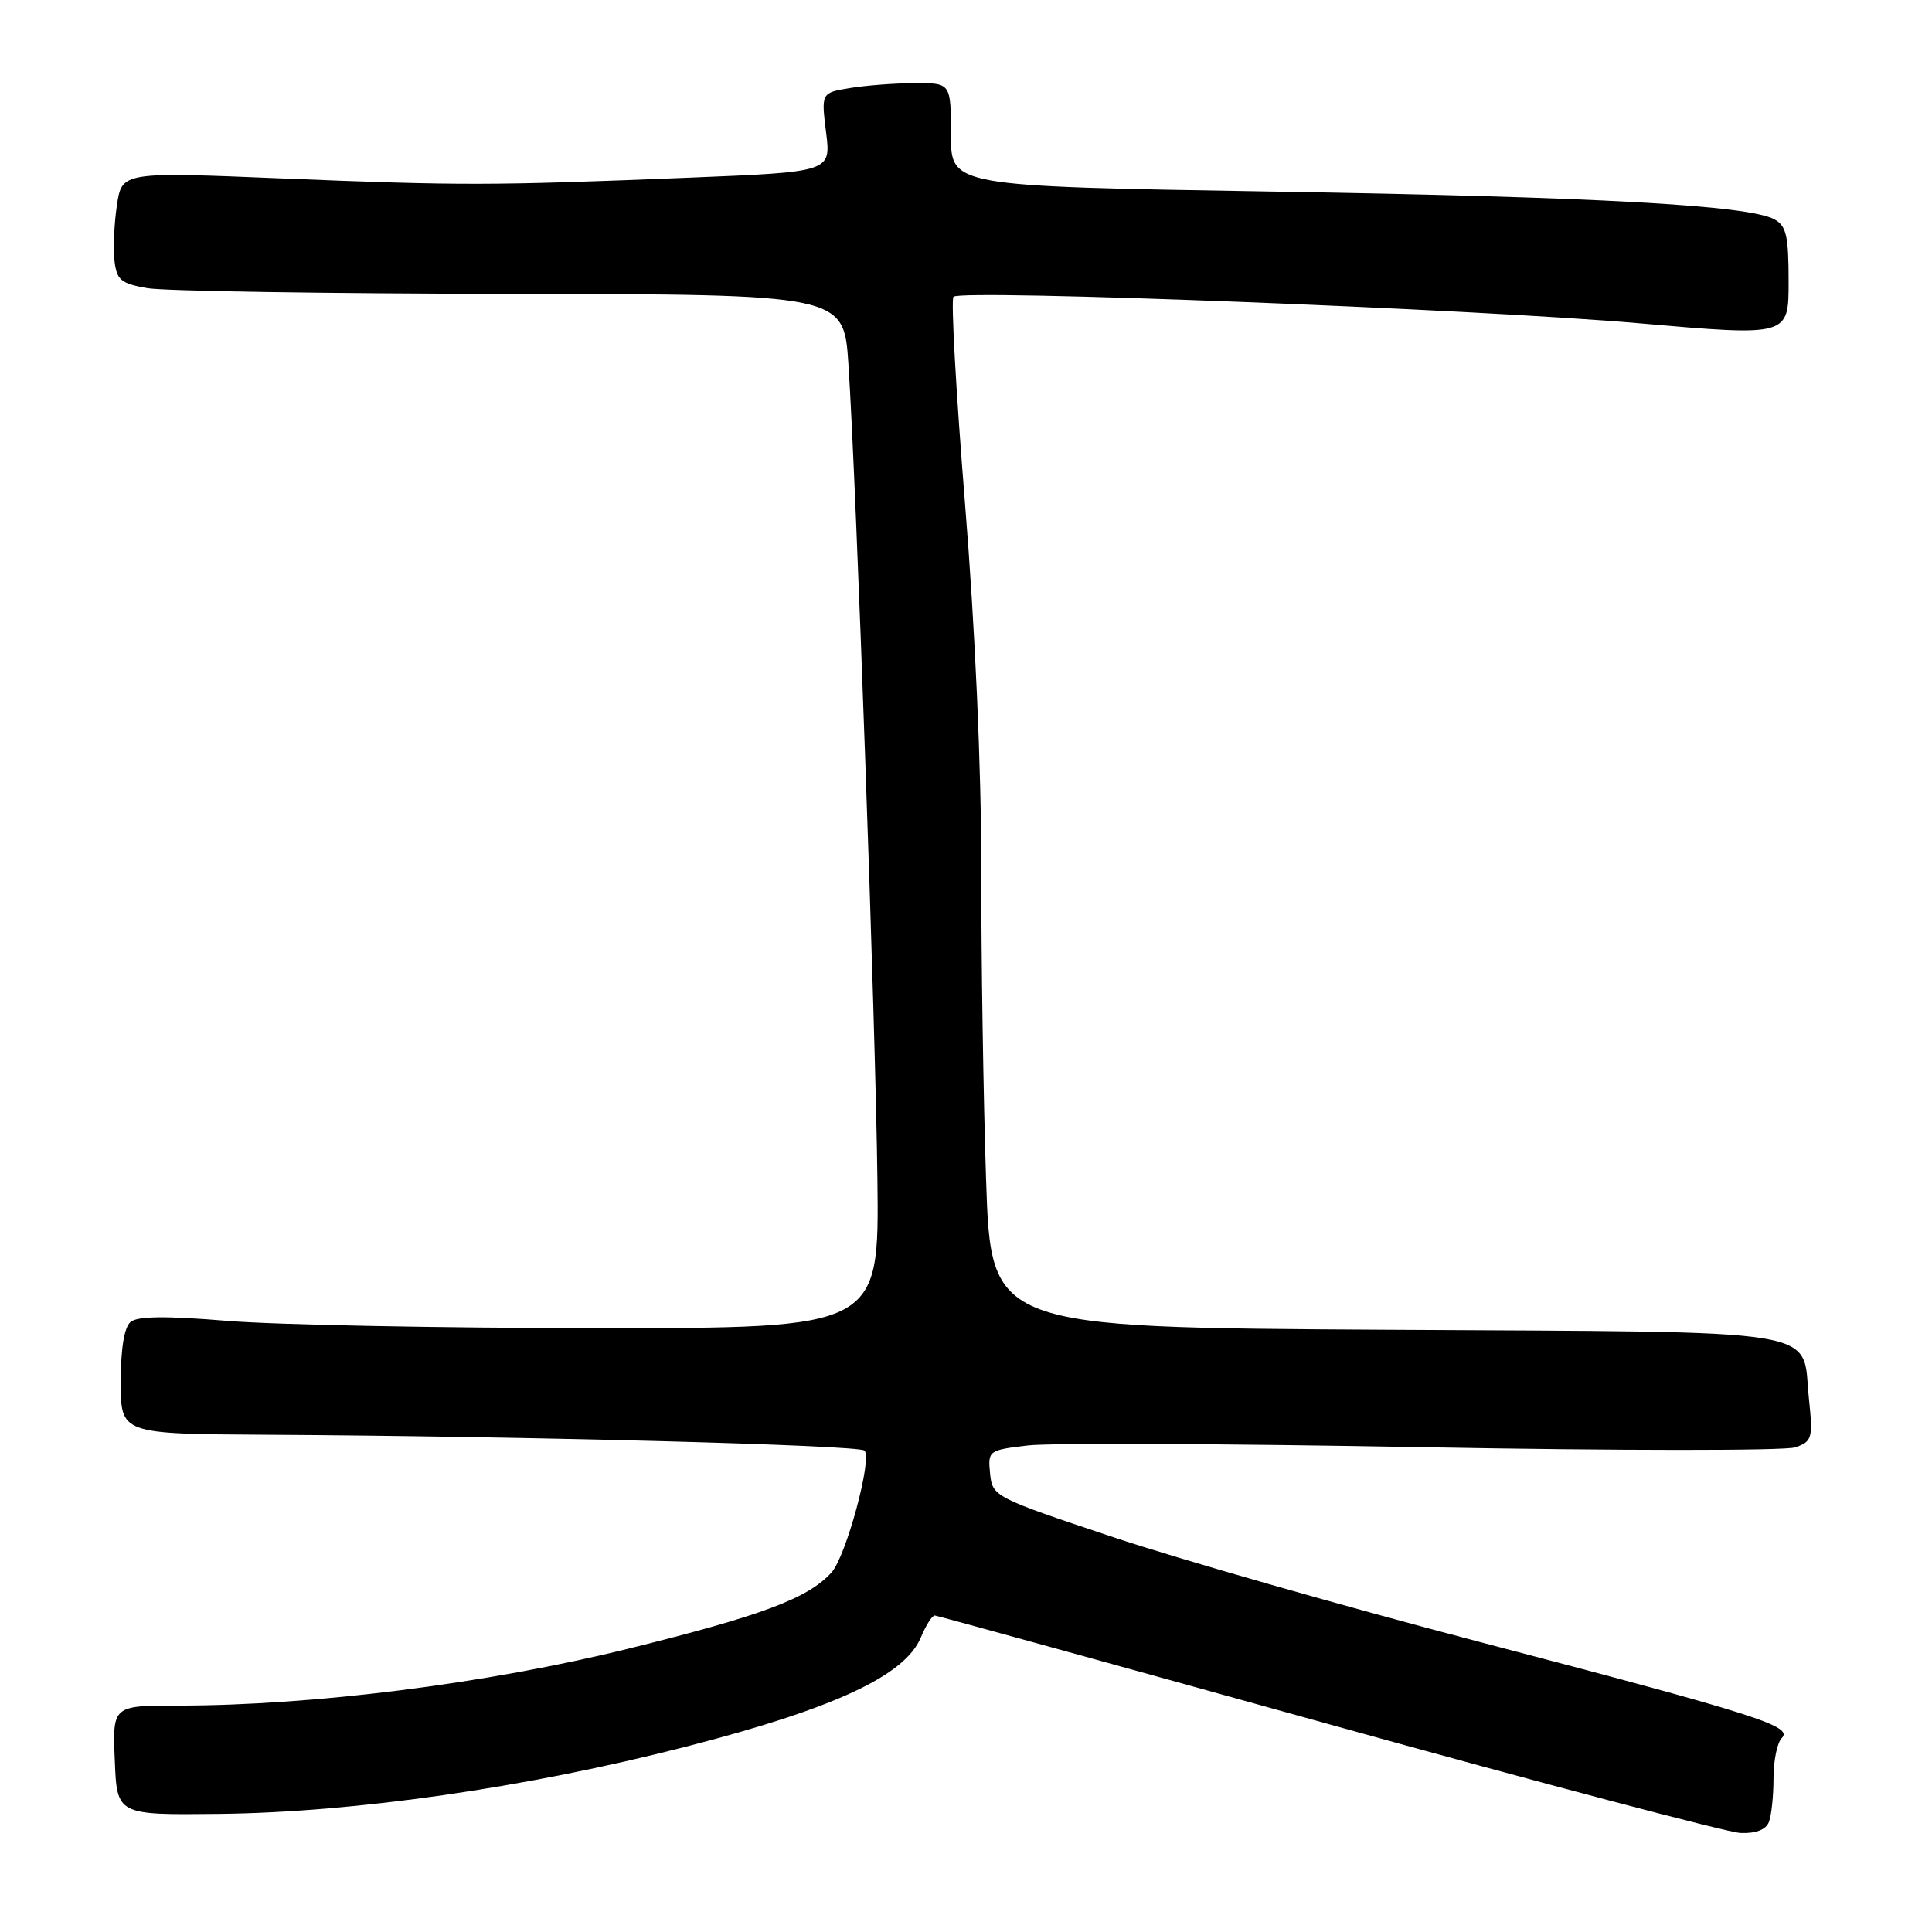 <?xml version="1.0" encoding="UTF-8" standalone="no"?>
<!DOCTYPE svg PUBLIC "-//W3C//DTD SVG 1.1//EN" "http://www.w3.org/Graphics/SVG/1.1/DTD/svg11.dtd" >
<svg xmlns="http://www.w3.org/2000/svg" xmlns:xlink="http://www.w3.org/1999/xlink" version="1.1" viewBox="0 0 256 256">
 <g >
 <path fill="currentColor"
d=" M 234.39 241.42 C 234.73 240.55 235.00 237.94 235.00 235.62 C 235.00 233.30 235.49 230.91 236.08 230.32 C 237.66 228.74 233.05 227.27 196.00 217.55 C 178.12 212.86 156.30 206.62 147.50 203.68 C 131.69 198.40 131.50 198.30 131.19 195.25 C 130.89 192.21 130.98 192.15 136.19 191.53 C 139.11 191.18 162.65 191.29 188.50 191.76 C 214.35 192.23 236.57 192.24 237.89 191.78 C 240.12 191.00 240.24 190.59 239.69 185.31 C 238.71 175.84 243.06 176.54 183.62 176.20 C 131.31 175.90 131.31 175.90 130.66 156.29 C 130.30 145.50 130.01 126.96 130.02 115.09 C 130.03 101.69 129.21 83.34 127.87 66.73 C 126.68 52.01 125.99 39.68 126.34 39.32 C 127.36 38.31 195.45 40.94 217.25 42.84 C 237.00 44.56 237.00 44.56 237.00 37.32 C 237.00 31.21 236.70 29.91 235.09 29.05 C 231.62 27.19 211.51 26.08 168.47 25.38 C 126.00 24.68 126.00 24.68 126.00 17.84 C 126.00 11.00 126.00 11.00 121.25 11.01 C 118.64 11.02 114.77 11.31 112.65 11.66 C 108.81 12.29 108.81 12.29 109.46 17.54 C 110.12 22.78 110.12 22.78 91.31 23.54 C 65.04 24.60 61.23 24.61 37.33 23.64 C 16.16 22.77 16.16 22.77 15.49 27.20 C 15.13 29.63 14.98 32.94 15.17 34.55 C 15.46 37.10 16.02 37.57 19.50 38.18 C 21.70 38.57 43.37 38.91 67.66 38.94 C 111.81 39.00 111.81 39.00 112.42 48.25 C 113.48 64.45 116.02 135.77 116.26 156.25 C 116.50 176.00 116.50 176.00 79.00 175.98 C 58.38 175.98 36.35 175.54 30.06 175.02 C 22.00 174.35 18.23 174.40 17.31 175.16 C 16.46 175.86 16.00 178.68 16.00 183.12 C 16.00 190.00 16.00 190.00 35.25 190.11 C 69.41 190.30 113.82 191.48 114.55 192.21 C 115.61 193.28 112.11 206.22 110.18 208.36 C 107.08 211.78 101.02 214.06 83.21 218.47 C 64.58 223.08 41.48 226.00 23.58 226.00 C 14.91 226.00 14.91 226.00 15.21 233.25 C 15.50 240.50 15.50 240.50 29.00 240.35 C 47.01 240.15 69.70 236.89 90.83 231.46 C 110.52 226.40 119.91 222.03 122.01 216.98 C 122.69 215.34 123.53 214.03 123.87 214.06 C 124.22 214.09 147.68 220.57 176.00 228.44 C 204.32 236.31 228.91 242.81 230.64 242.88 C 232.67 242.96 234.00 242.44 234.39 241.42 Z "/>
</g>
</svg>